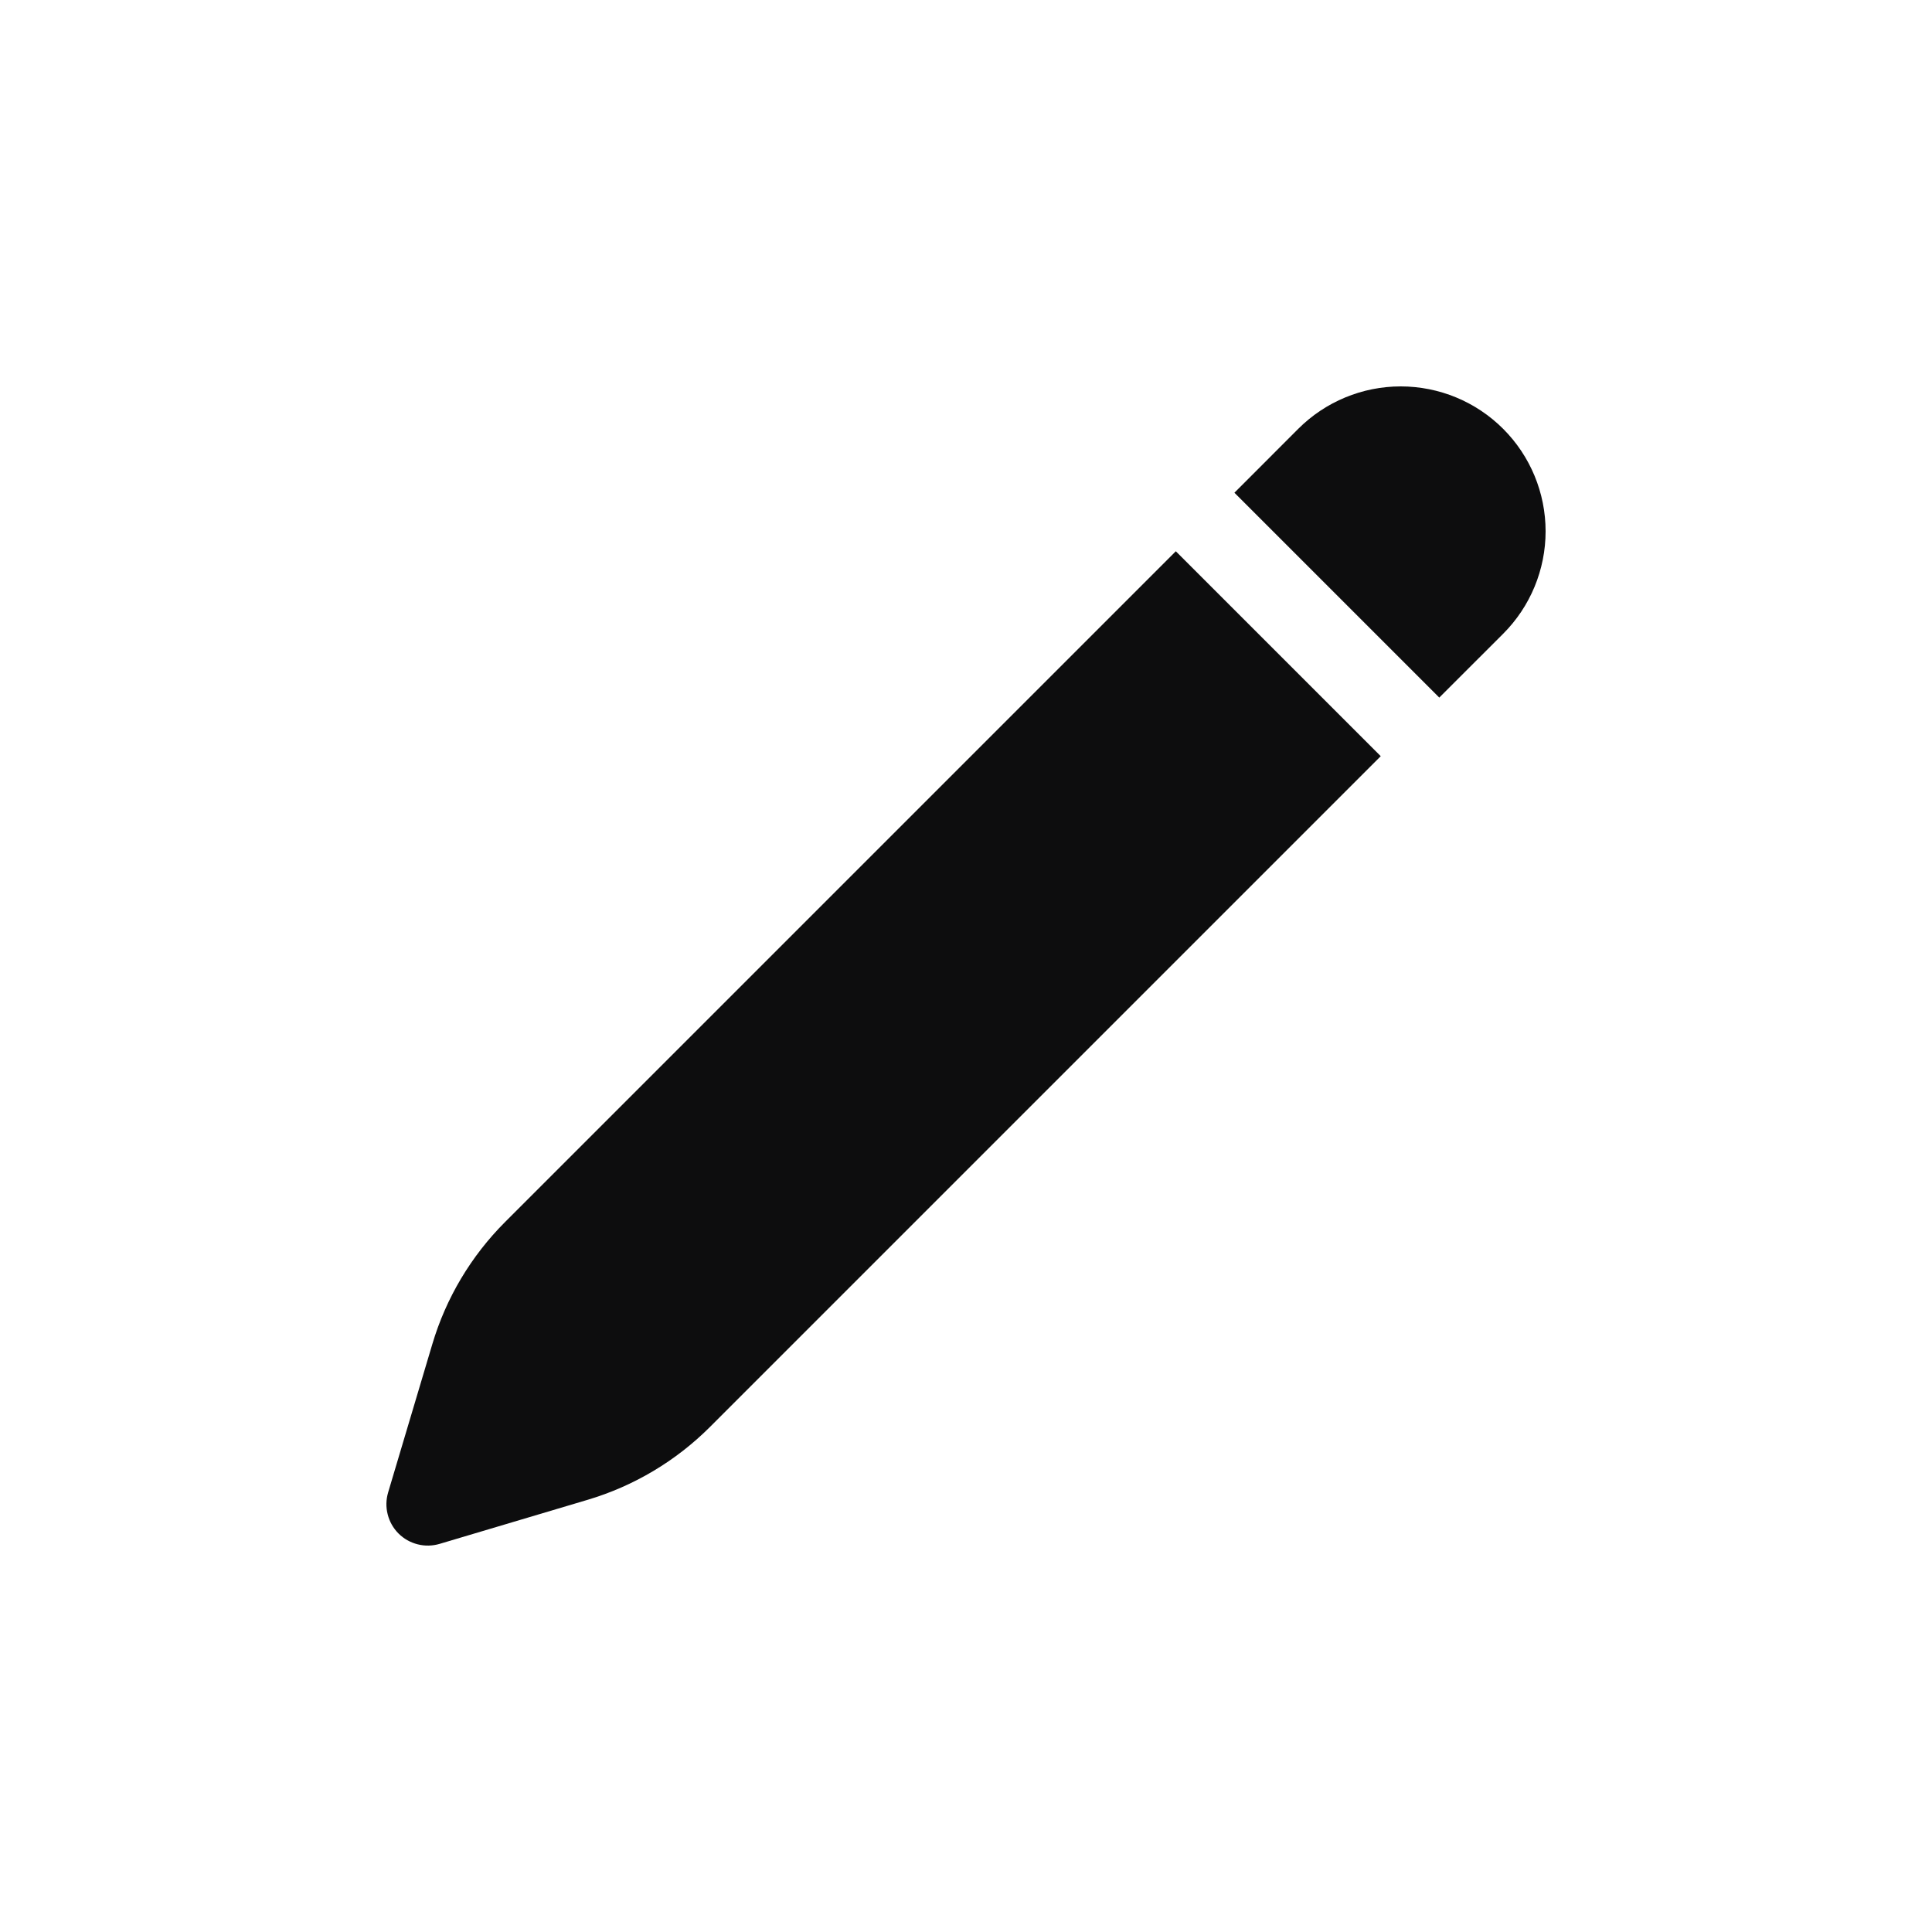 <svg width="30" height="30" viewBox="0 0 30 30" fill="none" xmlns="http://www.w3.org/2000/svg">
<path d="M23.341 6.659C22.919 6.237 22.347 6 21.75 6C21.154 6 20.581 6.237 20.159 6.659L19.168 7.651L22.349 10.832L23.341 9.841C23.763 9.419 24 8.846 24 8.25C24 7.653 23.763 7.081 23.341 6.659ZM21.44 11.742L18.258 8.56L7.844 18.974C7.315 19.503 6.926 20.155 6.713 20.872L6.027 23.174C5.994 23.285 5.991 23.402 6.02 23.515C6.048 23.627 6.106 23.73 6.188 23.812C6.27 23.894 6.373 23.952 6.485 23.98C6.598 24.009 6.715 24.006 6.827 23.973L9.128 23.288C9.845 23.074 10.497 22.685 11.026 22.156L21.44 11.742Z" fill="#0D0D0E"/>
</svg>
